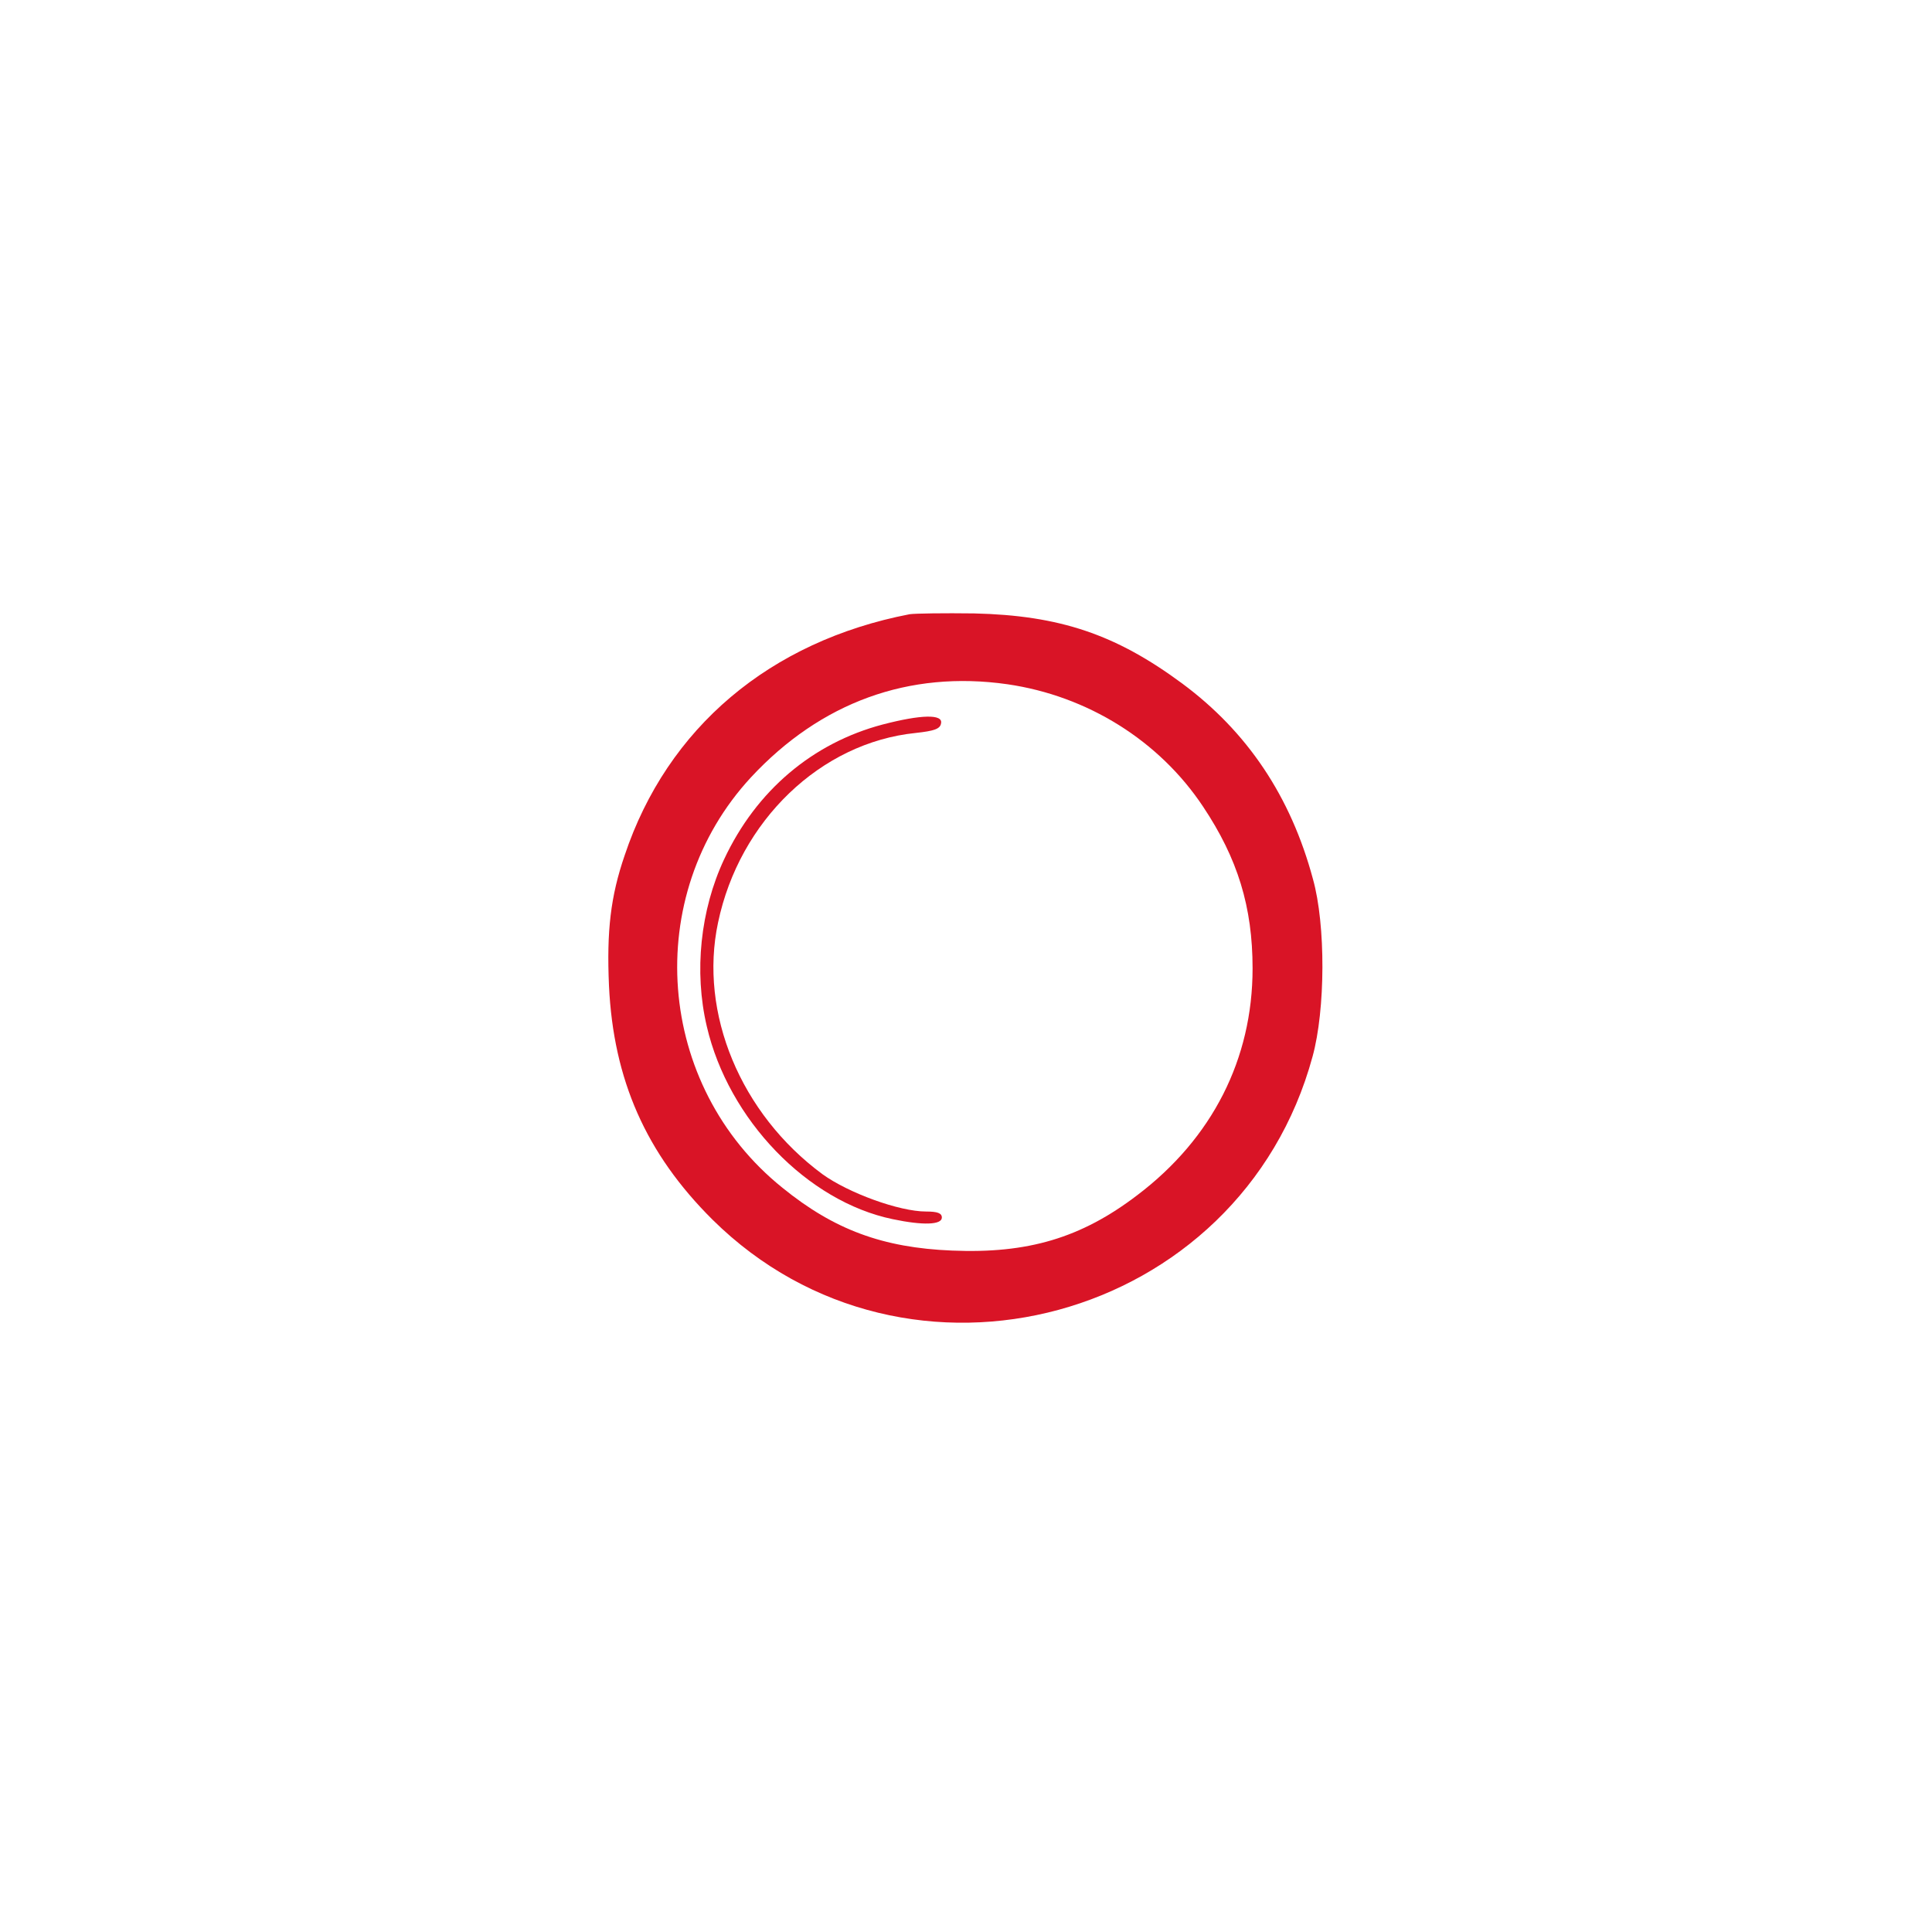 <?xml version="1.0" encoding="utf-8"?>
<svg version="1.0" width="480pt" height="480pt" viewBox="0 0 480 480" preserveAspectRatio="xMidYMid meet" xmlns="http://www.w3.org/2000/svg">
  <g transform="translate(0,480) scale(0.1,-0.1)" fill="#000000" stroke="none">
    <path d="M2260 3274 c-347 -67 -602 -282 -708 -599 -35 -102 -45 -188 -39 -324 11 -234 92 -417 257 -581 484 -479 1312 -254 1491 405 32 116 33 327 1 441 -55 205 -163 366 -325 486 -165 122 -304 169 -517 174 -74 1 -146 0 -160 -2z m243 -174 c199 -29 377 -140 486 -304 86 -129 123 -249 123 -402 0 -225 -100 -422 -286 -563 -140 -107 -273 -146 -461 -138 -172 7 -293 52 -421 156 -315 253 -351 725 -78 1020 173 186 392 266 637 231z" style="fill: rgb(217, 20, 38);"/>
    <path d="M2193 3000 c-174 -46 -314 -164 -394 -335 -59 -126 -75 -279 -43 -415 54 -232 250 -435 462 -479 76 -16 122 -14 122 4 0 11 -11 15 -39 15 -67 0 -193 46 -258 93 -203 150 -307 400 -259 625 53 253 255 447 491 471 46 5 61 10 63 24 5 23 -49 22 -145 -3z" style="fill: rgb(217, 20, 38);"/>
  </g>
</svg>